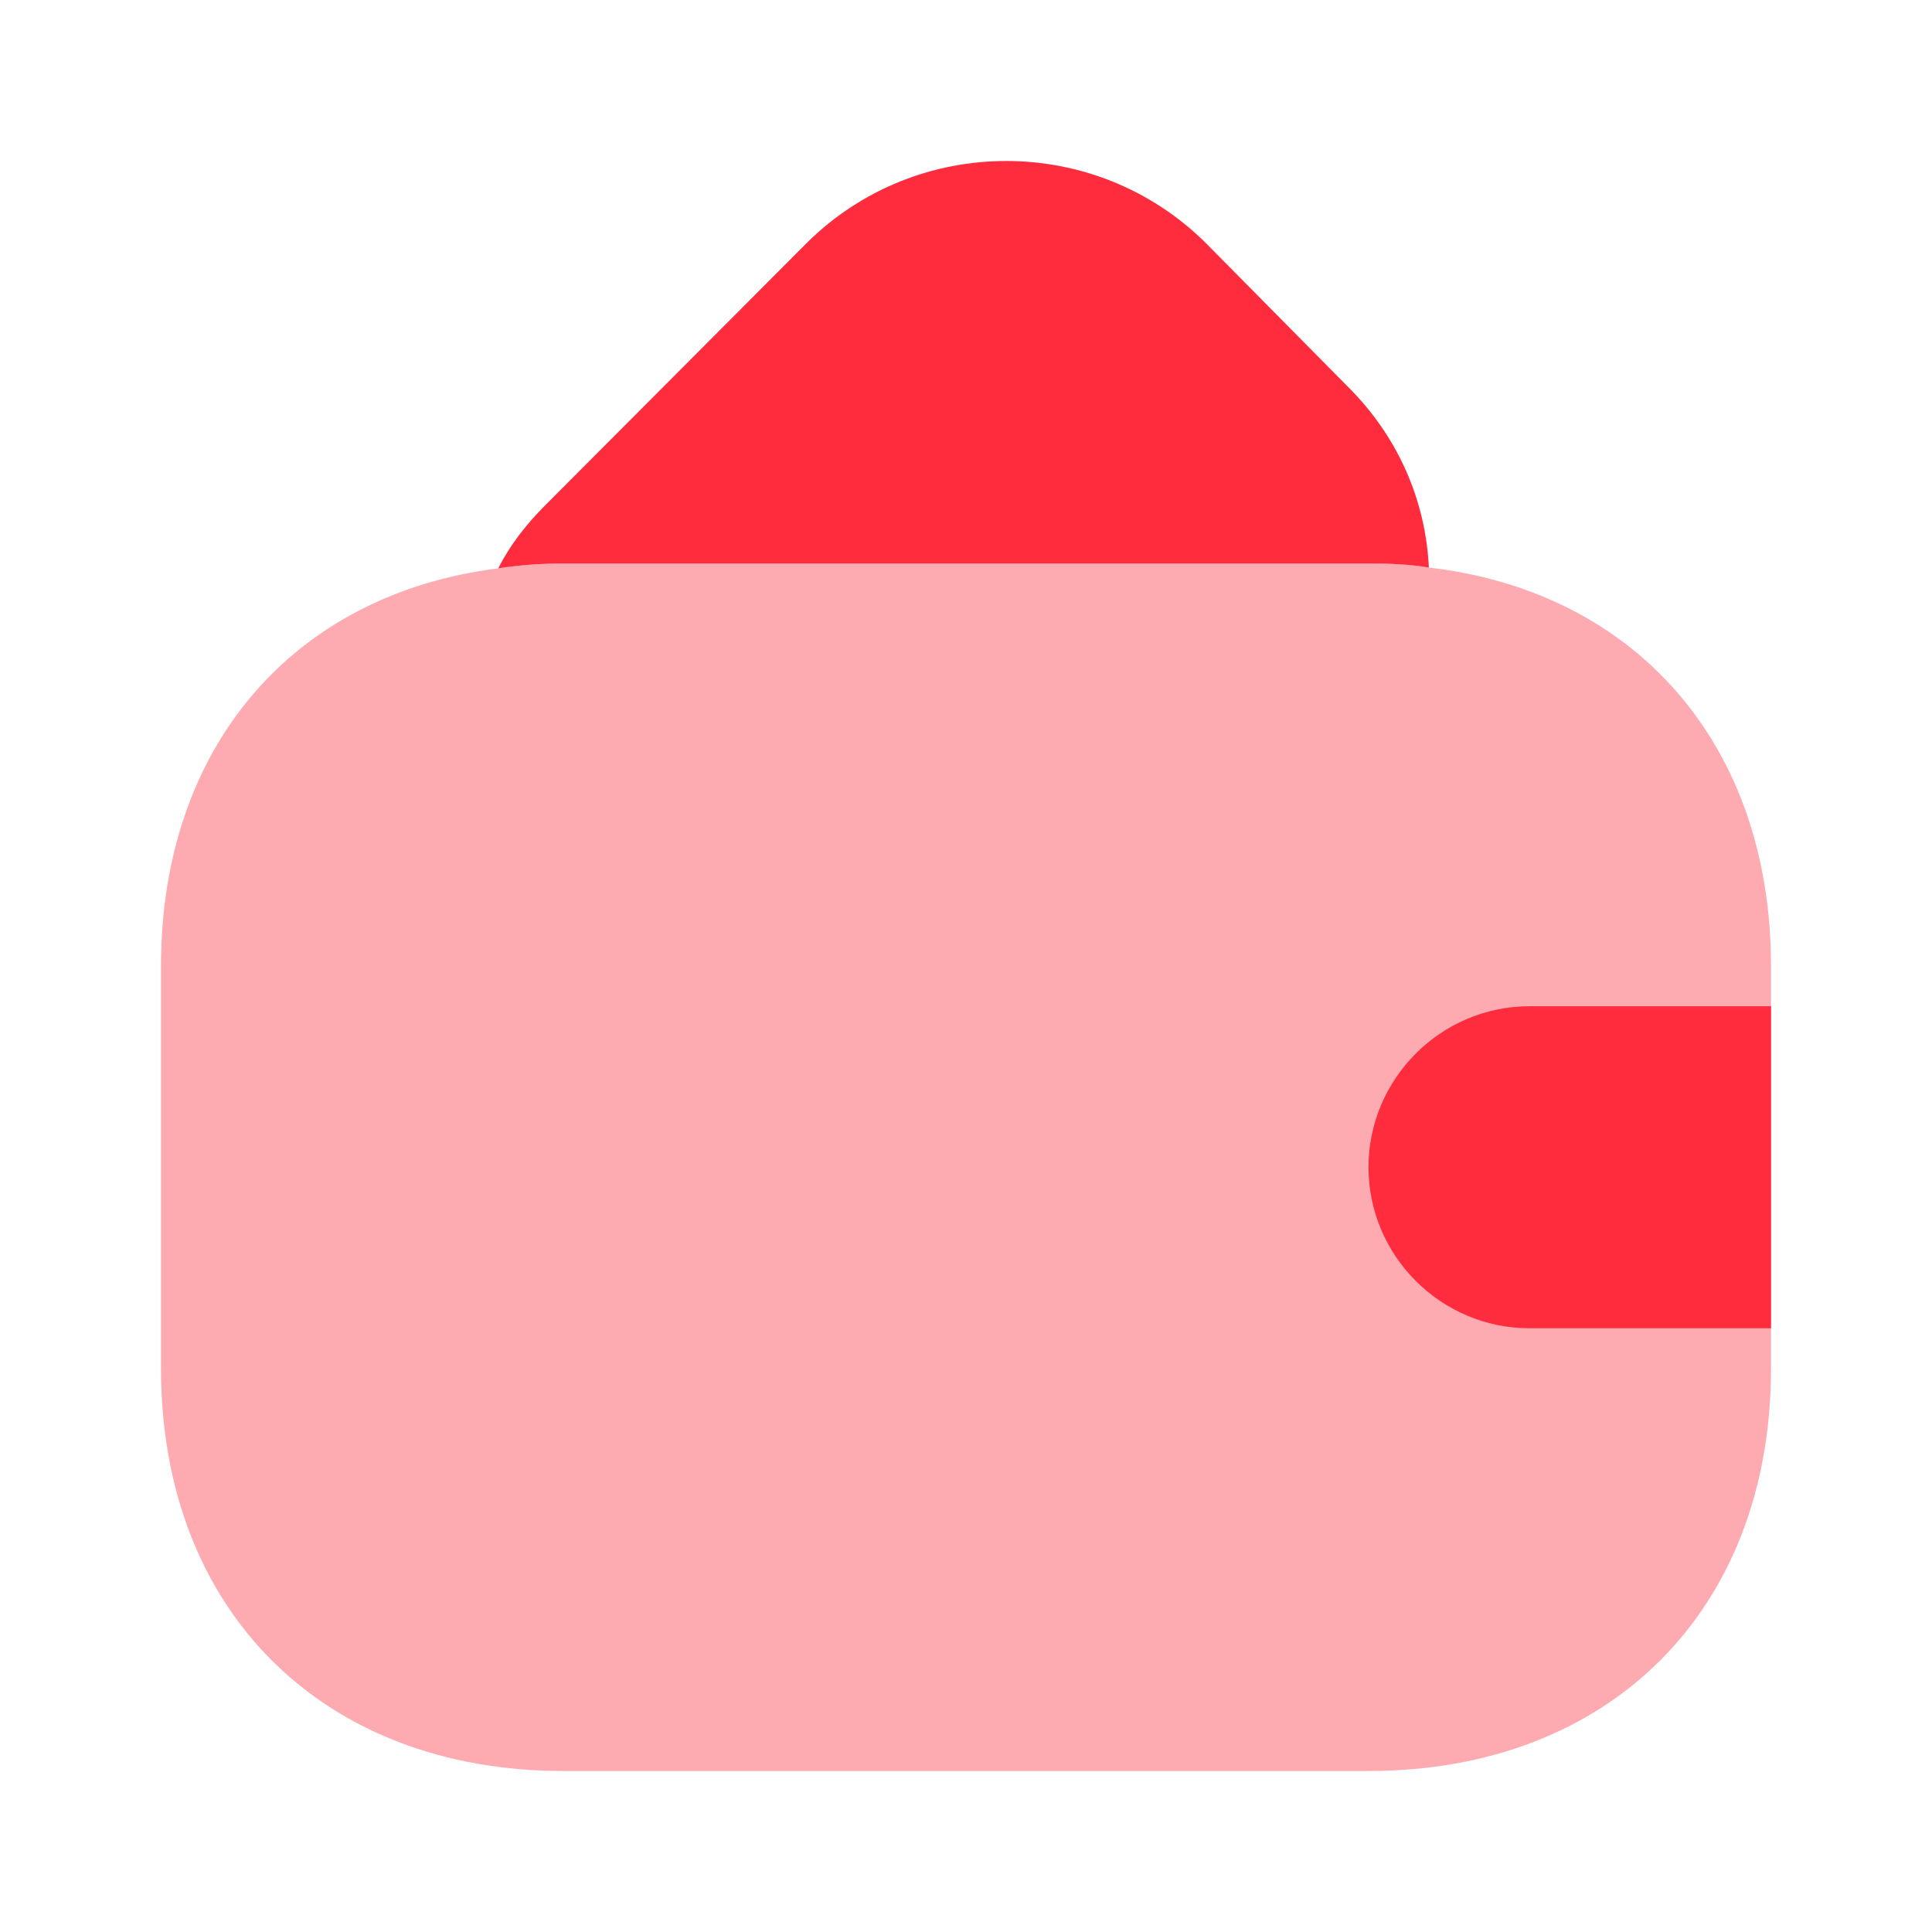 <svg width="24" height="24" fill="none" xmlns="http://www.w3.org/2000/svg"><path opacity=".4" d="M22 12v5c0 3-2 5-5 5H7c-3 0-5-2-5-5v-5c0-2.72 1.64-4.62 4.19-4.94.26-.04.53-.06.81-.06h10c.26 0 .51.01.75.05 2.58.3 4.25 2.21 4.25 4.95Z" fill="#FE2C3D"/><path d="M17.75 7.05c-.24-.04-.49-.05-.75-.05h-10c-.28 0-.55.02-.81.06.14-.28.34-.54.58-.78l3.25-3.26c1.37-1.36 3.59-1.36 4.96 0l1.75 1.77c.64.63.98 1.43 1.02 2.26ZM22 12.5h-3c-1.1 0-2 .9-2 2s.9 2 2 2h3" fill="#FE2C3D"/></svg>